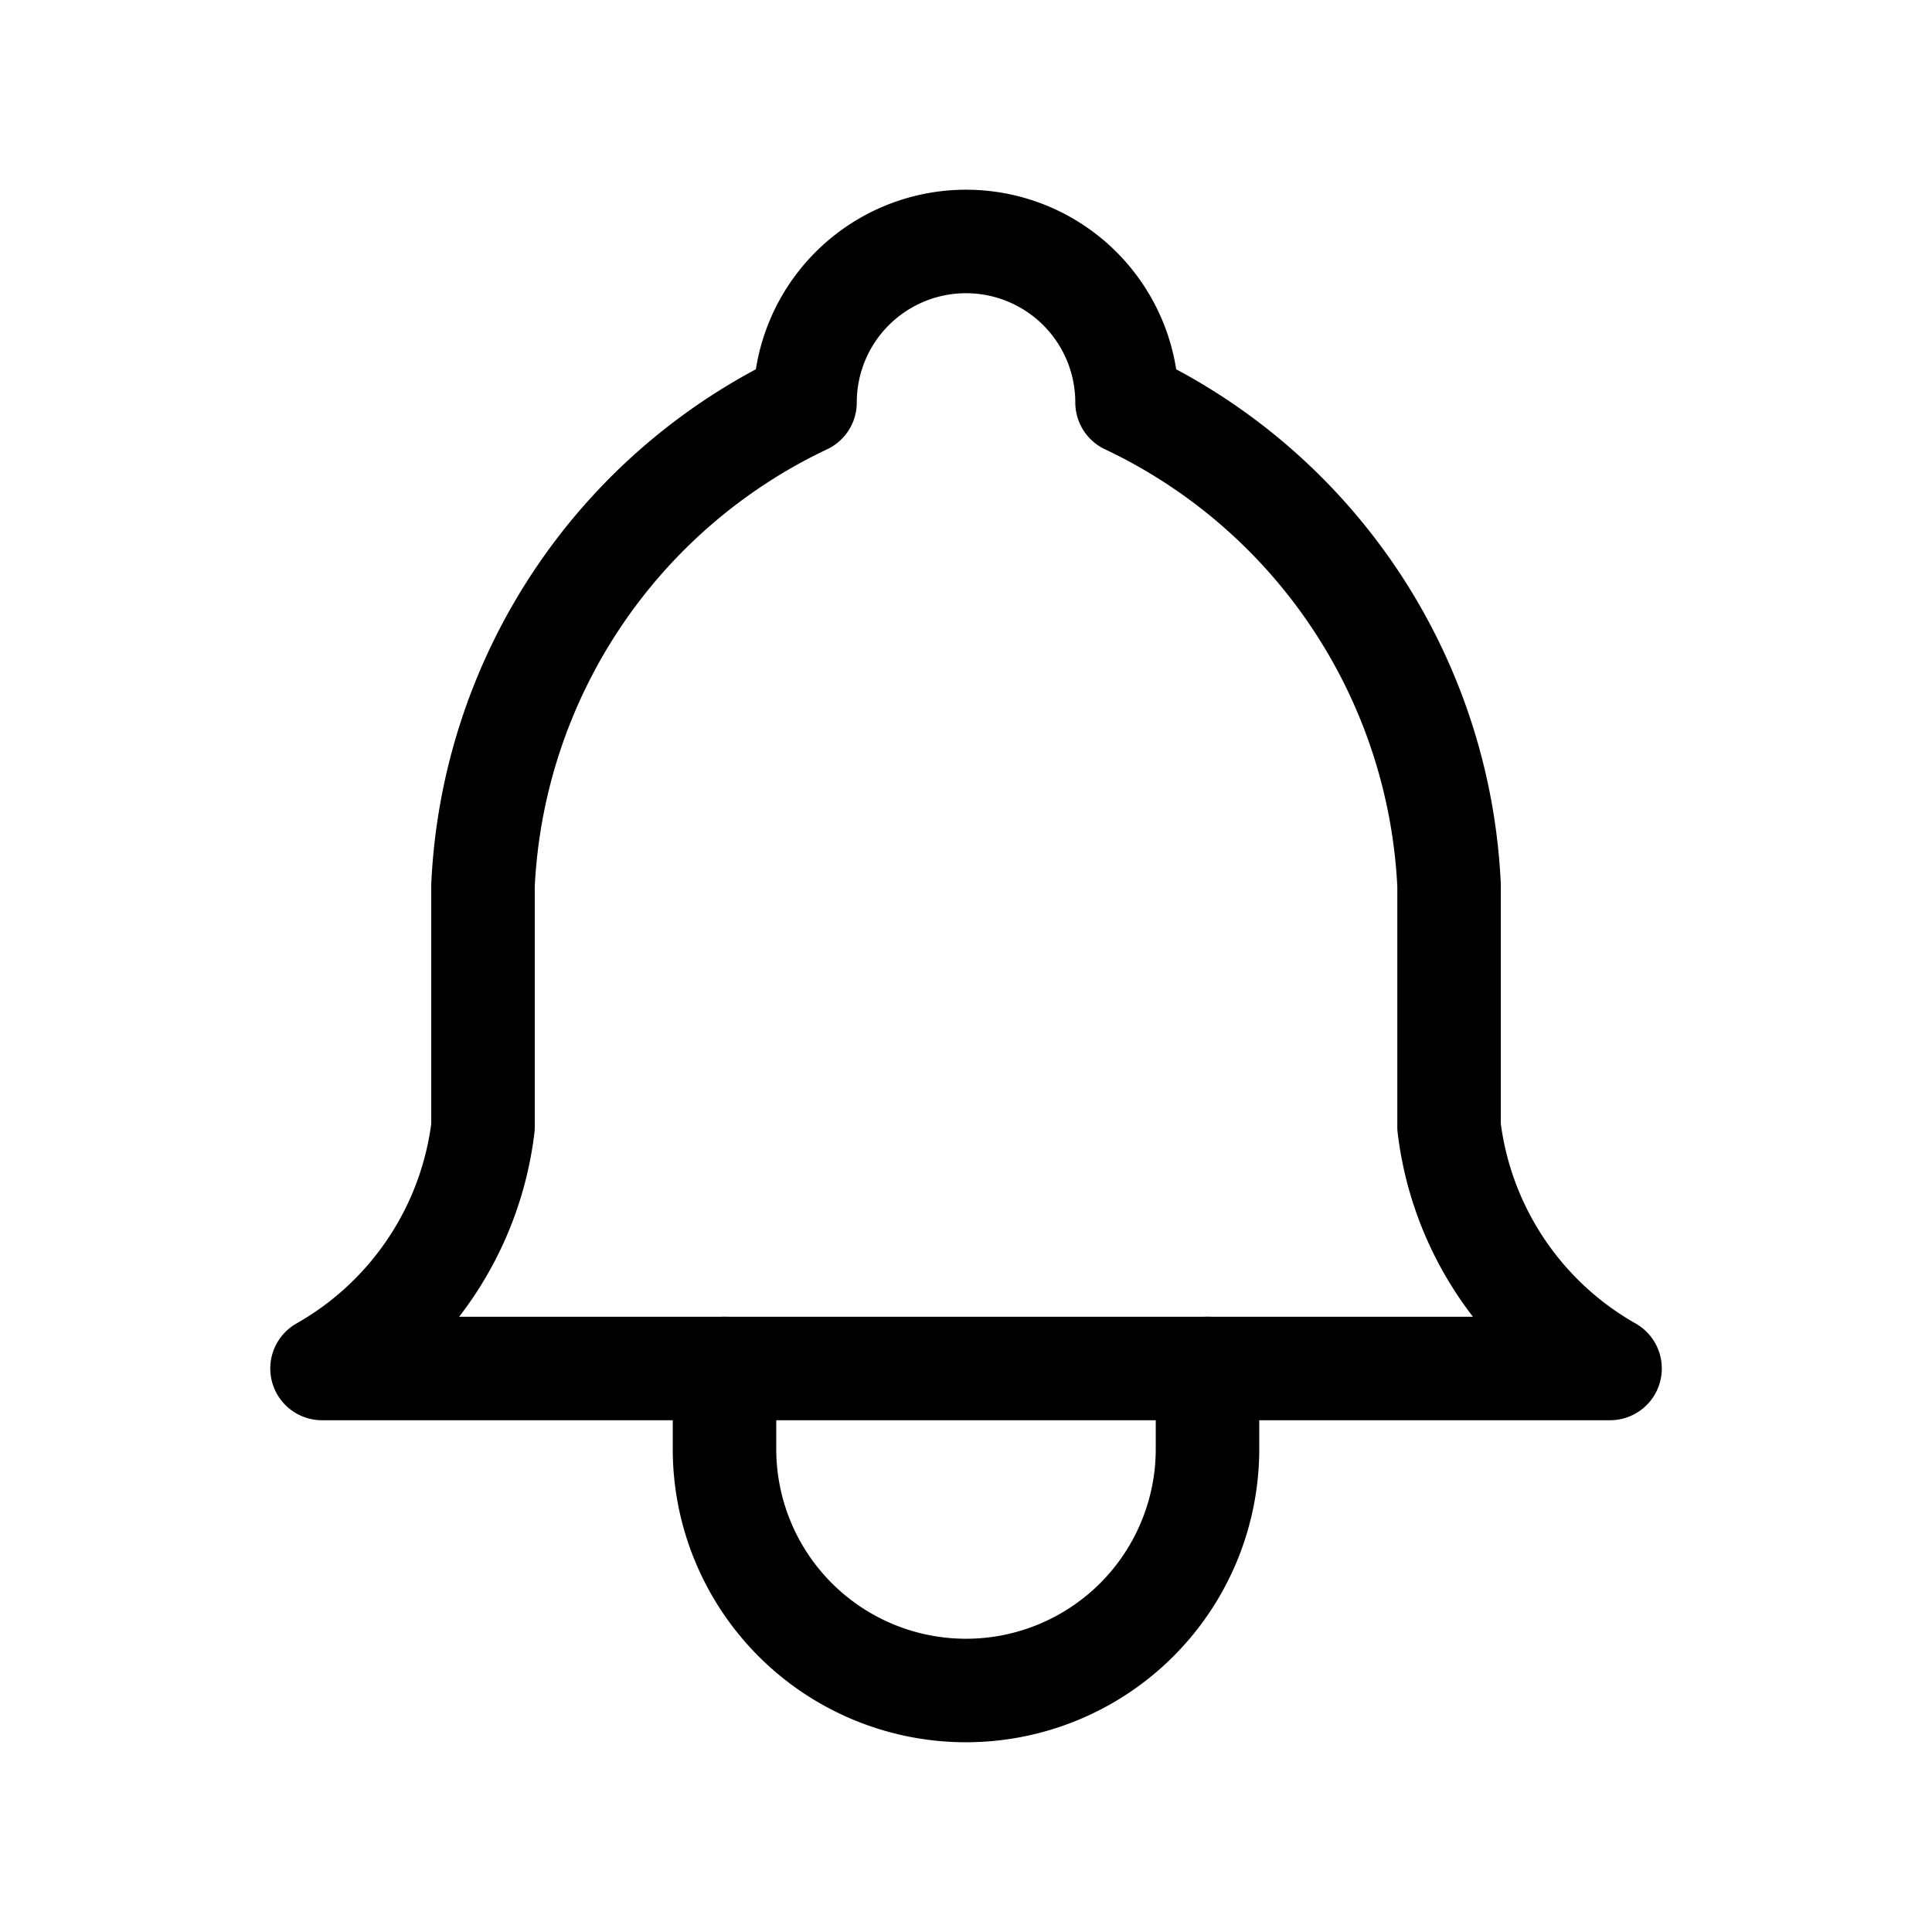 <svg id="Group_67668" data-name="Group 67668" xmlns="http://www.w3.org/2000/svg" width="28" height="28" viewBox="0 0 28 28">
  <path id="Path_32732" data-name="Path 32732" d="M0,0H28V28H0Z" fill="none"/>
  <path id="Path_32733" data-name="Path 32733" d="M11,5.333a2.333,2.333,0,1,1,4.667,0,8.167,8.167,0,0,1,4.667,7v3.5a4.667,4.667,0,0,0,2.333,3.5H4a4.667,4.667,0,0,0,2.333-3.5v-3.5a8.167,8.167,0,0,1,4.667-7" transform="translate(0.667 0.5)" fill="none" stroke="#000" stroke-linecap="round" stroke-linejoin="round" stroke-width="1.5"/>
  <path id="Path_32734" data-name="Path 32734" d="M9,17v1.167a3.5,3.5,0,0,0,7,0V17" transform="translate(1.5 2.833)" fill="none" stroke="#000" stroke-linecap="round" stroke-linejoin="round" stroke-width="1.5"/>
</svg>
